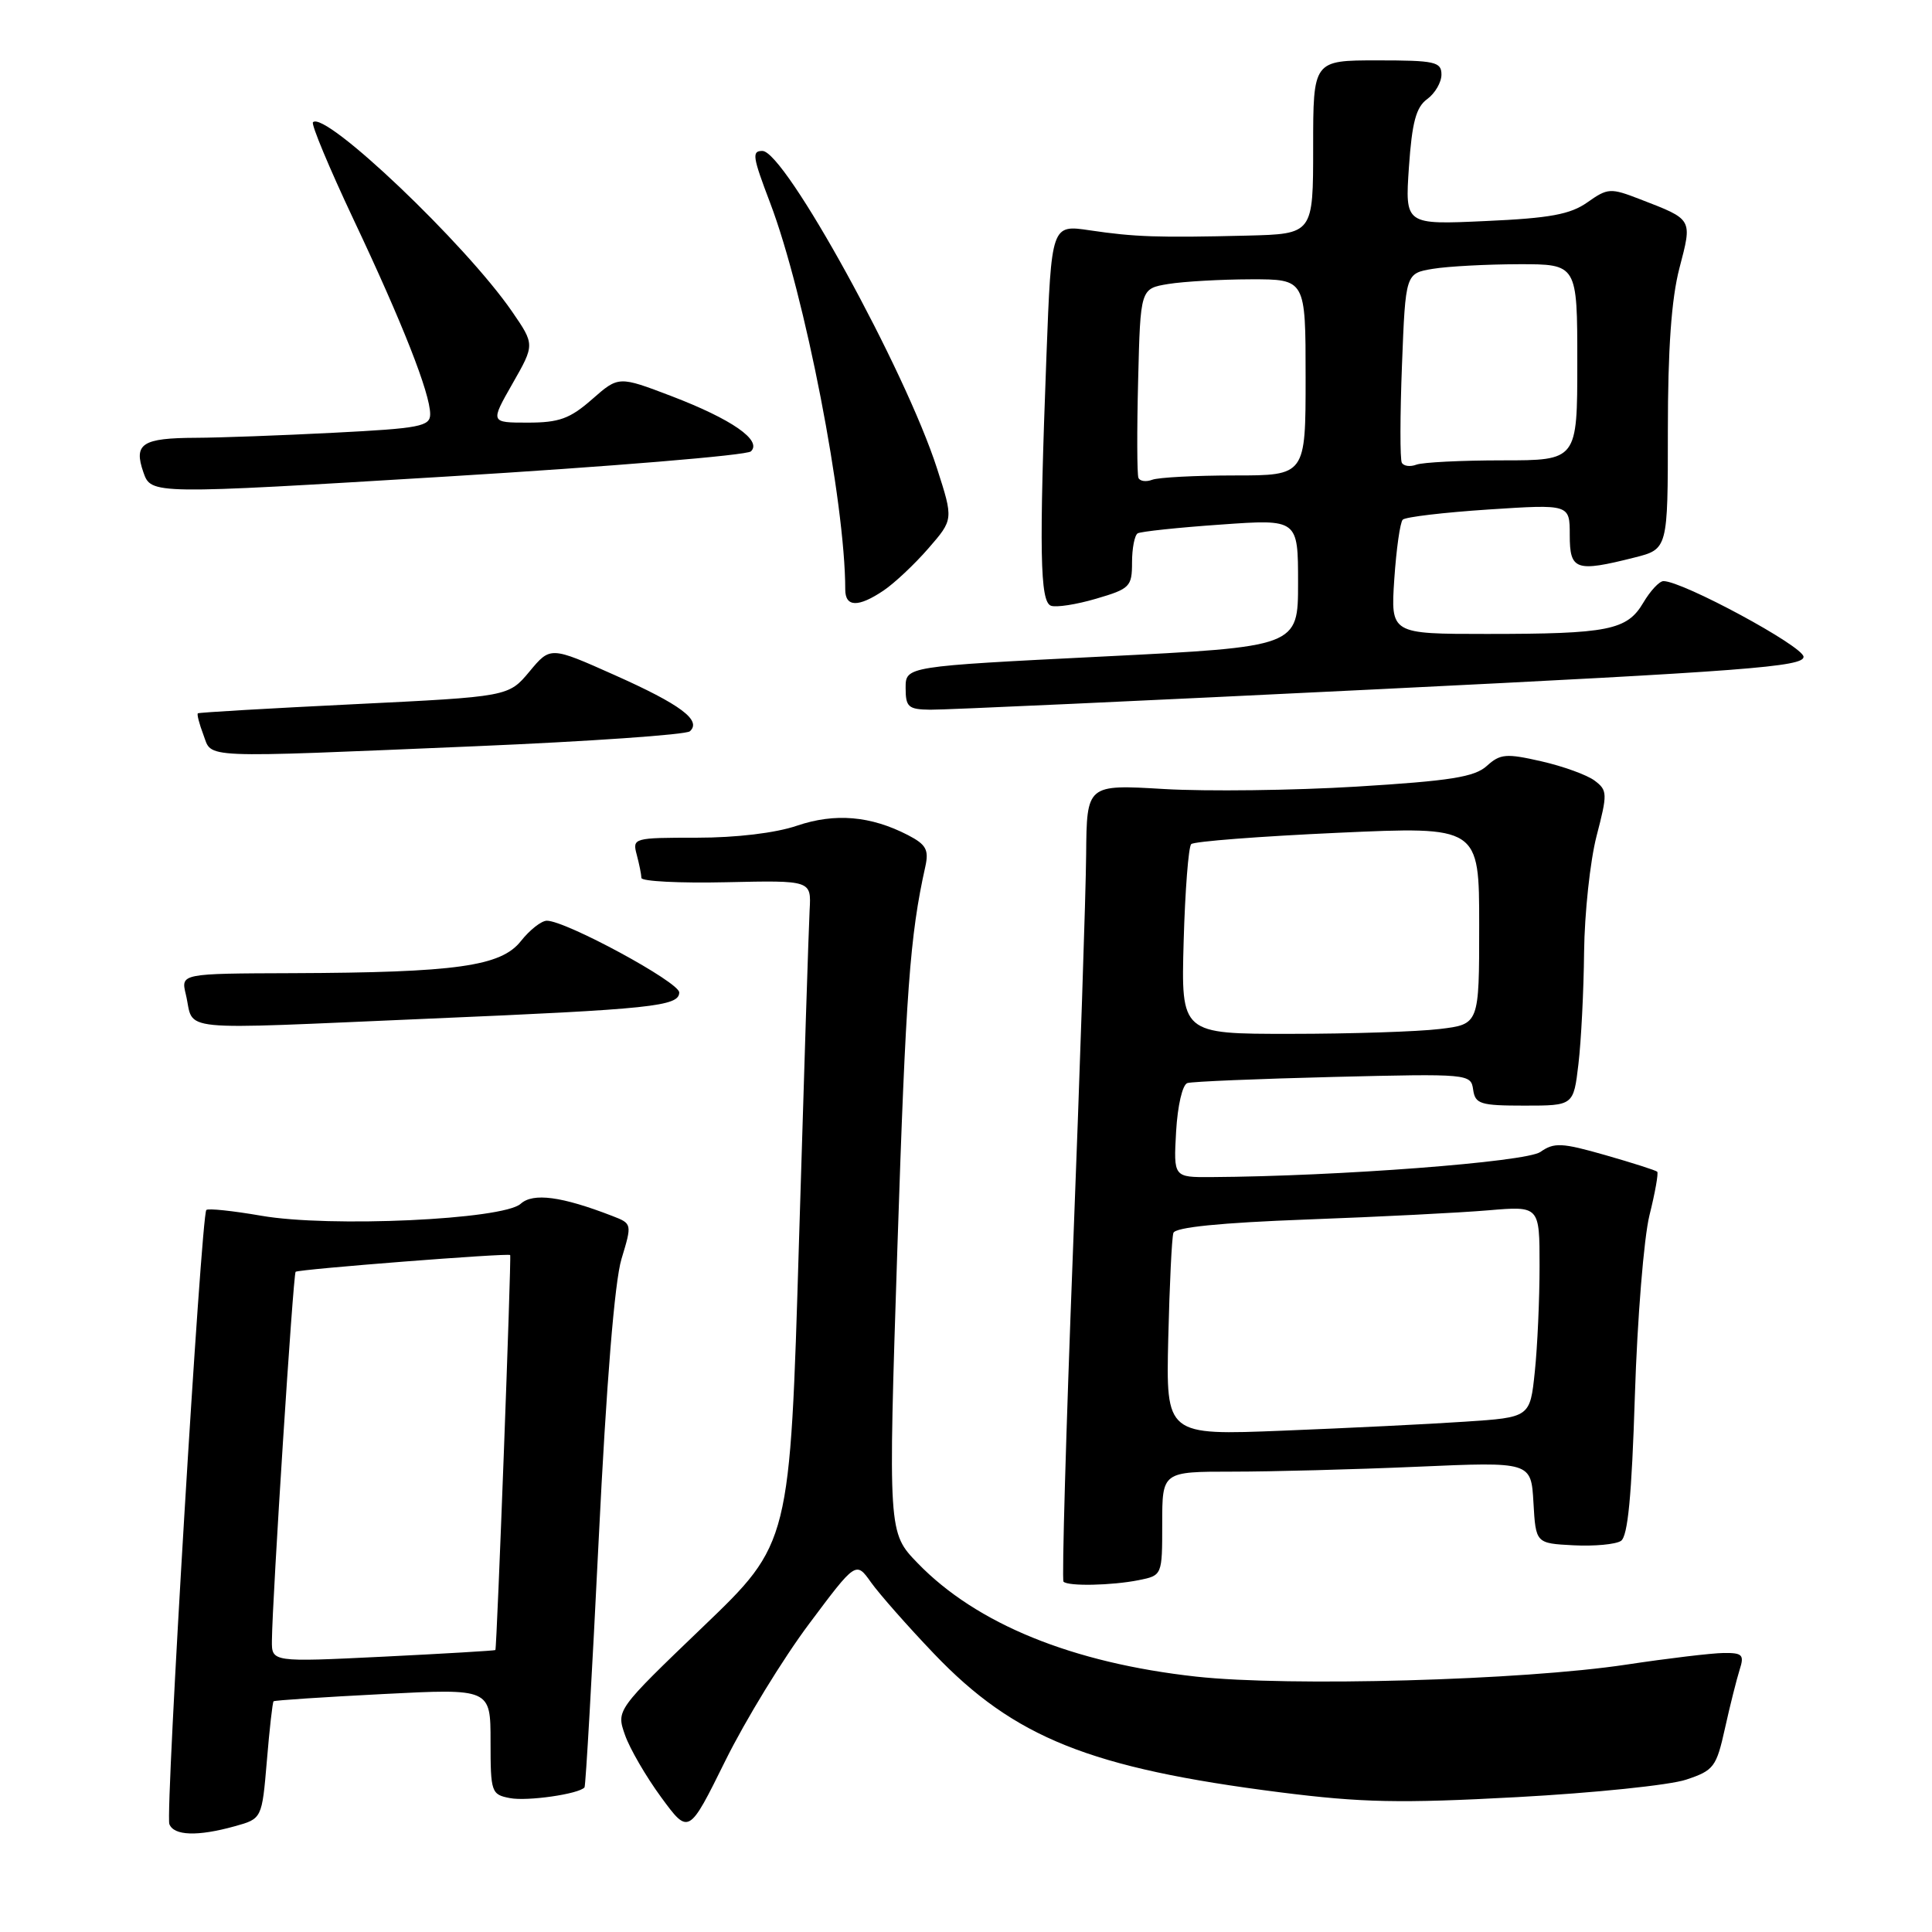 <?xml version="1.0" encoding="UTF-8" standalone="no"?>
<!DOCTYPE svg PUBLIC "-//W3C//DTD SVG 1.1//EN" "http://www.w3.org/Graphics/SVG/1.1/DTD/svg11.dtd" >
<svg xmlns="http://www.w3.org/2000/svg" xmlns:xlink="http://www.w3.org/1999/xlink" version="1.1" viewBox="0 0 256 256">
 <g >
 <path fill="currentColor"
d=" M 31.10 241.99 C 34.71 240.99 34.71 240.99 35.36 233.33 C 35.71 229.11 36.11 225.56 36.25 225.43 C 36.39 225.30 42.91 224.87 50.75 224.47 C 65.00 223.74 65.00 223.74 65.00 230.76 C 65.00 237.50 65.10 237.79 67.58 238.26 C 69.88 238.70 76.70 237.72 77.45 236.84 C 77.61 236.65 78.45 221.88 79.33 204.00 C 80.35 183.26 81.44 169.81 82.35 166.82 C 83.76 162.15 83.76 162.14 81.13 161.12 C 74.41 158.52 70.64 158.02 68.99 159.51 C 66.67 161.61 43.66 162.67 34.61 161.09 C 30.85 160.44 27.57 160.09 27.34 160.33 C 26.66 161.01 21.89 240.26 22.44 241.70 C 23.03 243.25 26.18 243.36 31.10 241.99 Z  M 107.20 215.18 C 113.42 206.86 113.42 206.86 115.42 209.68 C 116.53 211.23 120.28 215.49 123.77 219.14 C 134.40 230.26 144.45 234.29 169.61 237.49 C 180.43 238.86 185.47 238.97 201.00 238.13 C 211.18 237.58 221.27 236.54 223.43 235.81 C 227.10 234.59 227.43 234.14 228.57 229.00 C 229.24 225.97 230.12 222.49 230.51 221.25 C 231.15 219.27 230.89 219.00 228.37 219.03 C 226.79 219.05 221.00 219.74 215.50 220.57 C 201.68 222.66 170.81 223.51 158.50 222.16 C 142.08 220.35 129.39 215.18 121.59 207.12 C 117.68 203.08 117.68 203.08 118.91 165.29 C 120.03 131.30 120.57 123.97 122.61 114.83 C 123.10 112.60 122.72 111.91 120.32 110.66 C 115.36 108.10 110.65 107.70 105.60 109.41 C 102.77 110.38 97.55 111.00 92.35 111.00 C 83.94 111.00 83.78 111.04 84.37 113.25 C 84.70 114.49 84.98 115.87 84.99 116.33 C 84.99 116.78 90.06 117.04 96.25 116.90 C 107.50 116.65 107.50 116.65 107.28 120.57 C 107.16 122.73 106.53 142.50 105.87 164.50 C 104.68 204.50 104.68 204.50 93.17 215.54 C 81.66 226.59 81.66 226.59 82.81 229.88 C 83.44 231.69 85.60 235.41 87.61 238.15 C 91.26 243.12 91.26 243.12 96.11 233.31 C 98.78 227.91 103.77 219.76 107.20 215.18 Z  M 150.88 209.38 C 154.00 208.75 154.00 208.75 154.00 201.88 C 154.00 195.00 154.00 195.00 163.34 195.00 C 168.48 195.00 179.48 194.71 187.78 194.35 C 202.88 193.69 202.88 193.69 203.19 199.10 C 203.50 204.50 203.50 204.50 208.50 204.76 C 211.25 204.90 214.07 204.64 214.78 204.18 C 215.70 203.58 216.21 198.24 216.63 184.92 C 216.95 174.79 217.82 164.04 218.56 161.04 C 219.31 158.04 219.77 155.44 219.59 155.26 C 219.42 155.08 216.32 154.09 212.72 153.06 C 206.95 151.41 205.93 151.36 204.11 152.64 C 202.21 153.97 177.32 155.87 160.50 155.97 C 155.50 156.00 155.50 156.00 155.84 149.94 C 156.04 146.49 156.68 143.71 157.34 143.51 C 157.98 143.31 166.69 142.95 176.70 142.70 C 194.64 142.26 194.90 142.29 195.20 144.38 C 195.47 146.29 196.14 146.50 202.00 146.50 C 208.50 146.50 208.50 146.50 209.15 141.00 C 209.51 137.97 209.85 131.29 209.90 126.14 C 209.96 121.00 210.70 114.09 211.55 110.79 C 213.02 105.15 213.00 104.72 211.30 103.44 C 210.31 102.69 207.14 101.54 204.25 100.88 C 199.57 99.81 198.79 99.88 197.01 101.49 C 195.39 102.96 192.19 103.47 179.76 104.23 C 171.37 104.74 159.89 104.88 154.25 104.55 C 144.00 103.94 144.00 103.94 143.92 113.22 C 143.88 118.32 143.09 142.00 142.17 165.83 C 141.25 189.67 140.69 209.35 140.92 209.58 C 141.54 210.21 147.32 210.09 150.88 209.38 Z  M 57.00 134.97 C 86.36 133.72 90.00 133.34 90.00 131.50 C 90.00 130.14 74.98 122.00 72.46 122.00 C 71.74 122.00 70.19 123.22 69.02 124.70 C 66.39 128.04 60.45 128.87 38.73 128.95 C 23.96 129.00 23.96 129.00 24.62 131.75 C 25.83 136.80 22.40 136.45 57.00 134.97 Z  M 63.00 98.88 C 78.12 98.24 90.91 97.35 91.41 96.90 C 93.01 95.46 90.19 93.35 81.44 89.45 C 72.93 85.65 72.93 85.65 70.16 88.98 C 67.38 92.31 67.38 92.31 46.94 93.31 C 35.70 93.86 26.37 94.40 26.22 94.52 C 26.07 94.63 26.40 95.91 26.95 97.36 C 28.15 100.53 25.93 100.44 63.00 98.88 Z  M 182.75 91.32 C 231.32 88.93 239.00 88.34 238.98 87.03 C 238.96 85.64 222.96 77.00 220.42 77.00 C 219.87 77.00 218.67 78.29 217.74 79.87 C 215.59 83.51 213.11 84.00 197.01 84.00 C 184.27 84.00 184.27 84.00 184.75 76.75 C 185.02 72.76 185.52 69.21 185.87 68.86 C 186.22 68.50 191.34 67.90 197.25 67.51 C 208.00 66.81 208.00 66.81 208.00 70.90 C 208.00 75.56 208.79 75.84 216.56 73.88 C 221.00 72.76 221.00 72.76 221.00 57.09 C 221.00 46.24 221.47 39.61 222.53 35.54 C 224.25 28.95 224.35 29.12 217.34 26.41 C 213.39 24.88 213.05 24.90 210.34 26.81 C 208.07 28.41 205.38 28.91 196.84 29.29 C 186.17 29.78 186.17 29.78 186.69 22.14 C 187.10 16.19 187.64 14.20 189.11 13.13 C 190.15 12.37 191.00 10.91 191.00 9.88 C 191.00 8.19 190.15 8.00 182.50 8.00 C 174.00 8.00 174.00 8.00 174.00 19.50 C 174.00 31.00 174.00 31.00 165.25 31.22 C 153.40 31.51 150.36 31.40 144.41 30.52 C 139.32 29.76 139.32 29.76 138.66 47.13 C 137.68 73.07 137.80 79.71 139.25 80.26 C 139.94 80.52 142.64 80.10 145.25 79.33 C 149.72 78.02 150.00 77.74 150.00 74.53 C 150.00 72.65 150.34 70.92 150.75 70.67 C 151.16 70.43 156.11 69.90 161.75 69.51 C 172.00 68.78 172.00 68.78 172.00 77.24 C 172.00 85.70 172.00 85.70 146.00 87.00 C 120.00 88.30 120.00 88.30 120.00 91.15 C 120.00 93.69 120.35 94.00 123.25 94.04 C 125.04 94.07 151.81 92.84 182.75 91.32 Z  M 117.09 78.24 C 118.51 77.28 121.18 74.78 123.01 72.67 C 126.34 68.84 126.34 68.84 124.17 62.10 C 119.97 49.04 104.00 20.00 101.02 20.00 C 99.60 20.00 99.71 20.74 102.05 26.89 C 106.64 38.97 112.00 66.55 112.00 78.11 C 112.00 80.46 113.72 80.51 117.09 78.24 Z  M 99.50 59.81 C 101.02 58.36 96.97 55.55 88.98 52.49 C 81.97 49.82 81.97 49.82 78.45 52.91 C 75.52 55.48 74.09 56.00 69.94 56.00 C 64.96 56.00 64.96 56.00 67.91 50.83 C 70.86 45.66 70.86 45.66 67.85 41.28 C 61.68 32.32 43.06 14.61 41.47 16.20 C 41.21 16.46 43.63 22.26 46.85 29.09 C 53.33 42.80 57.00 52.12 57.00 54.88 C 57.00 56.50 55.64 56.76 44.25 57.34 C 37.24 57.70 29.02 58.00 26.00 58.01 C 18.82 58.04 17.68 58.78 19.00 62.58 C 20.03 65.52 20.03 65.52 59.26 63.14 C 80.84 61.83 98.95 60.33 99.50 59.81 Z  M 36.03 217.37 C 36.08 211.81 38.85 168.82 39.17 168.52 C 39.55 168.18 67.36 166.01 67.60 166.30 C 67.78 166.53 65.84 218.43 65.64 218.64 C 65.56 218.72 58.86 219.12 50.75 219.52 C 36.00 220.24 36.00 220.24 36.03 217.37 Z  M 154.80 177.34 C 154.97 170.28 155.27 163.99 155.48 163.37 C 155.72 162.62 161.68 162.02 173.17 161.59 C 182.70 161.24 193.54 160.69 197.25 160.37 C 204.00 159.80 204.00 159.80 204.00 167.75 C 204.00 172.13 203.72 178.43 203.37 181.76 C 202.74 187.81 202.74 187.81 194.12 188.38 C 189.38 188.70 178.53 189.23 170.00 189.57 C 154.50 190.19 154.50 190.19 154.80 177.34 Z  M 156.84 124.75 C 157.03 118.01 157.48 112.21 157.84 111.85 C 158.20 111.49 166.94 110.82 177.25 110.35 C 196.00 109.50 196.00 109.50 196.00 122.61 C 196.00 135.72 196.00 135.72 190.75 136.35 C 187.86 136.70 178.97 136.99 171.00 136.99 C 156.50 137.00 156.50 137.00 156.84 124.75 Z  M 150.85 63.32 C 150.66 62.87 150.64 57.04 150.81 50.37 C 151.11 38.24 151.11 38.24 154.81 37.63 C 156.84 37.30 161.76 37.02 165.75 37.01 C 173.00 37.00 173.00 37.00 173.00 50.00 C 173.00 63.00 173.00 63.00 163.58 63.00 C 158.40 63.00 153.50 63.26 152.68 63.57 C 151.87 63.88 151.04 63.77 150.85 63.32 Z  M 185.75 61.32 C 185.50 60.87 185.51 55.04 185.77 48.36 C 186.24 36.22 186.24 36.22 189.87 35.62 C 191.87 35.29 196.99 35.02 201.25 35.01 C 209.00 35.00 209.00 35.00 209.00 48.00 C 209.00 61.00 209.00 61.00 199.08 61.00 C 193.63 61.00 188.50 61.26 187.68 61.57 C 186.87 61.88 186.00 61.77 185.75 61.32 Z "/>
</g>
</svg>